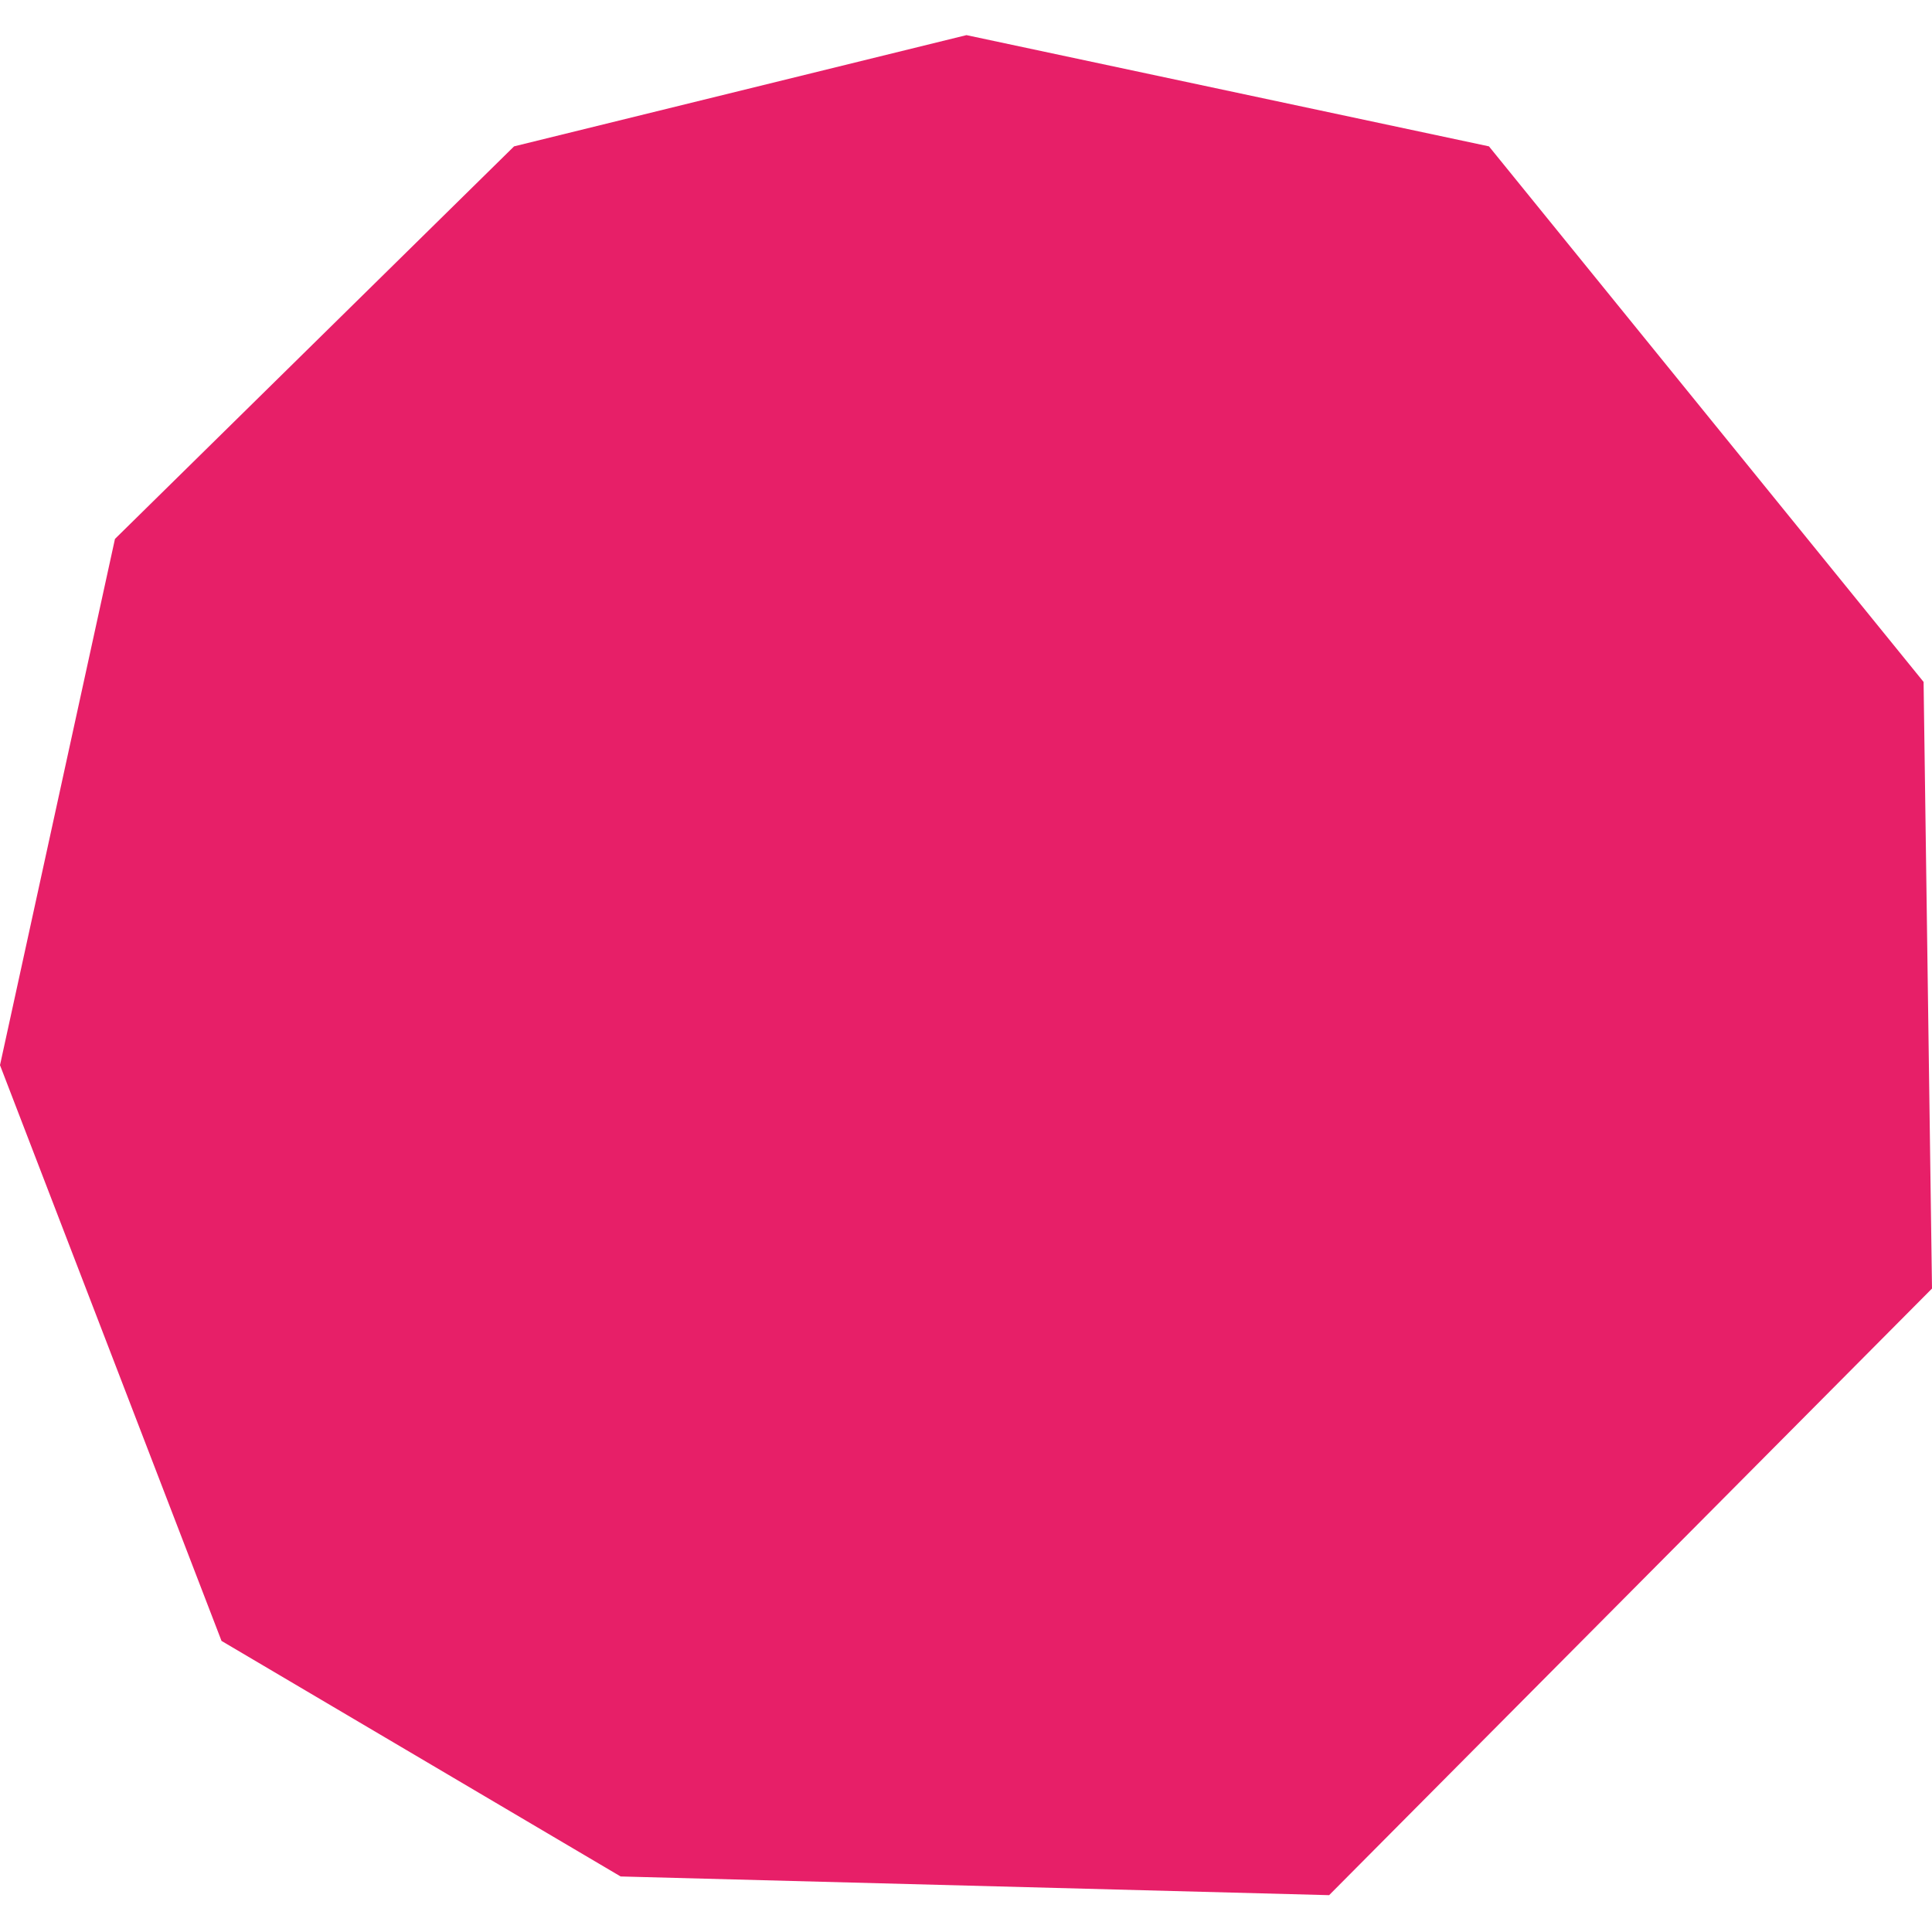 <svg width="220" height="220" viewBox="0 0 220 220" fill="none" xmlns="http://www.w3.org/2000/svg">
<path d="M110.053 4L58.539 16.666L13.091 61.368L0 121.291L25.225 186.854L70.672 213.676L151.35 215.805L220 146.729L219.042 77.653L169.55 16.666L110.053 4Z" fill="#E71F68"/>
</svg>

